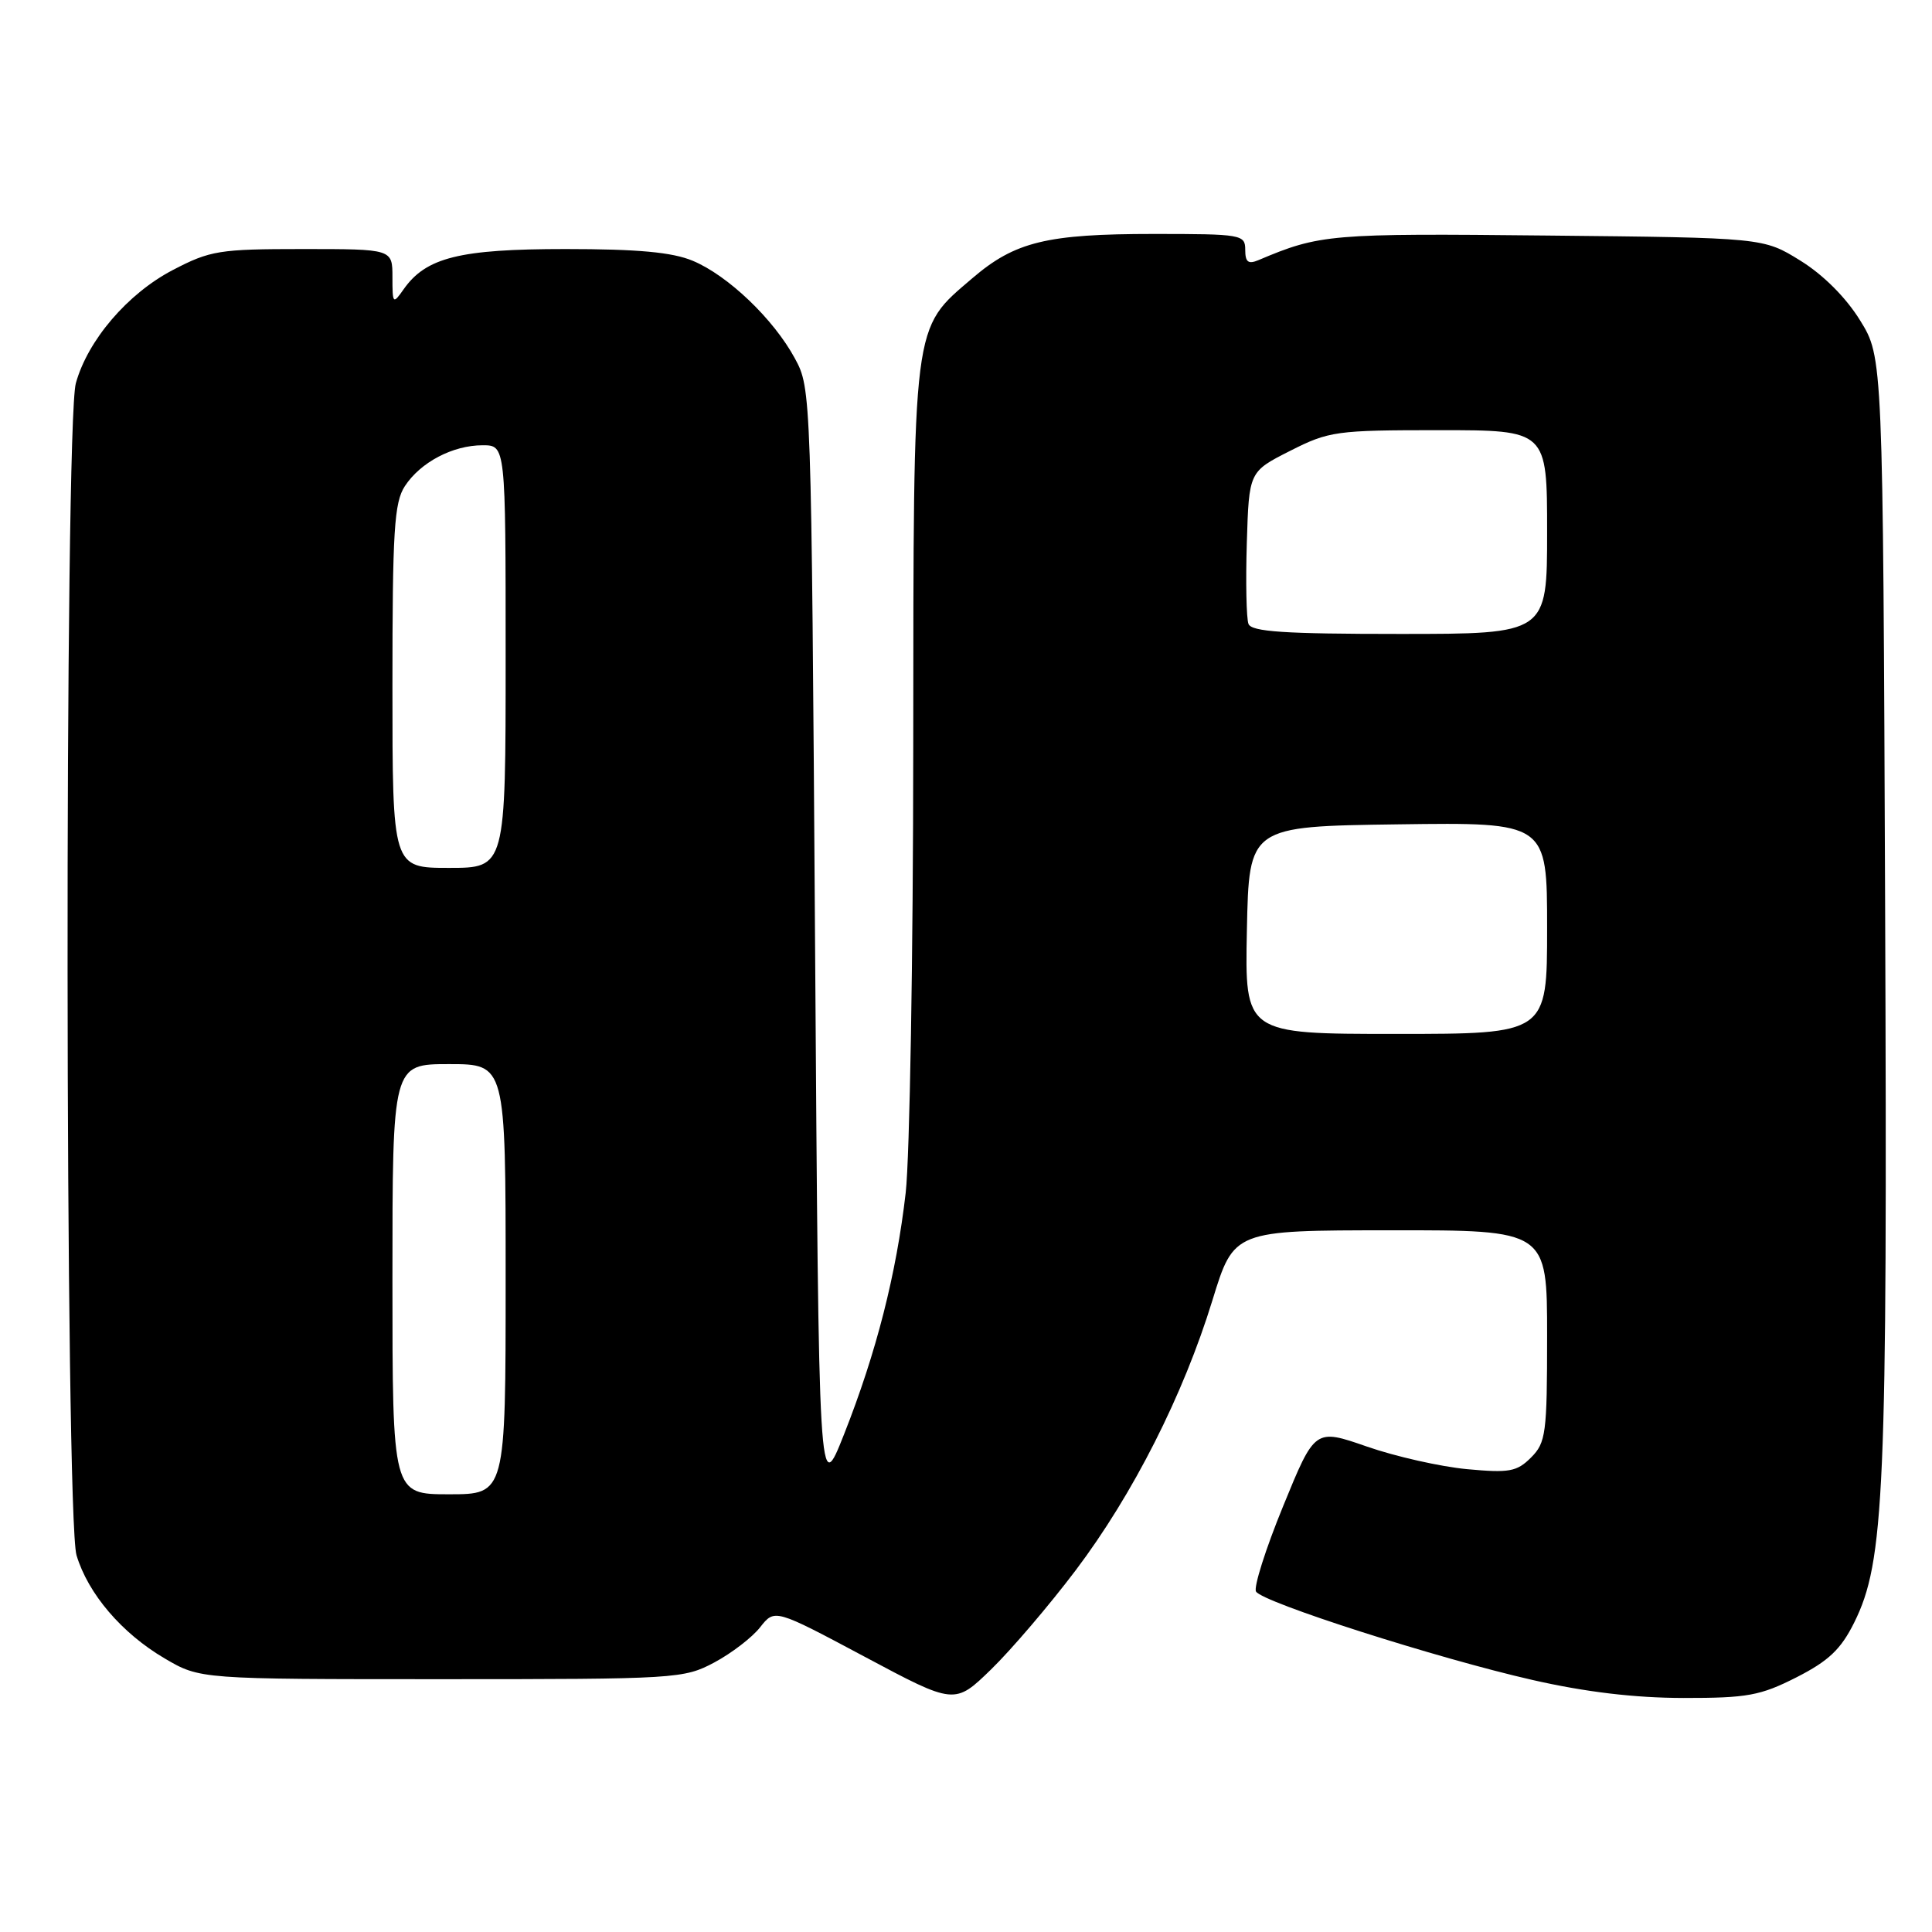 <?xml version="1.0" encoding="UTF-8" standalone="no"?>
<!DOCTYPE svg PUBLIC "-//W3C//DTD SVG 1.1//EN" "http://www.w3.org/Graphics/SVG/1.1/DTD/svg11.dtd" >
<svg xmlns="http://www.w3.org/2000/svg" xmlns:xlink="http://www.w3.org/1999/xlink" version="1.1" viewBox="0 0 256 256">
 <g >
 <path fill="currentColor"
d=" M 142.52 208.09 C 150.14 198.00 156.81 184.82 160.66 172.27 C 163.50 163.03 163.50 163.03 184.25 163.02 C 205.00 163.00 205.00 163.00 205.00 177.00 C 205.00 189.96 204.84 191.16 202.87 193.13 C 200.99 195.01 199.99 195.19 194.38 194.67 C 190.88 194.34 184.92 193.00 181.13 191.68 C 174.23 189.28 174.23 189.28 170.02 199.58 C 167.70 205.24 166.09 210.33 166.43 210.89 C 167.33 212.34 190.48 219.74 203.00 222.59 C 210.09 224.21 216.61 224.98 223.07 224.99 C 231.54 225.00 233.26 224.68 238.05 222.25 C 242.31 220.08 243.93 218.54 245.69 215.00 C 249.71 206.91 250.10 197.83 249.79 120.42 C 249.50 47.34 249.50 47.34 246.47 42.45 C 244.60 39.42 241.58 36.40 238.55 34.53 C 233.66 31.50 233.66 31.50 204.97 31.21 C 176.22 30.91 174.87 31.03 166.75 34.47 C 165.40 35.04 165.00 34.73 165.00 33.11 C 165.00 31.08 164.54 31.00 152.87 31.00 C 138.71 31.00 134.49 32.03 128.86 36.85 C 120.83 43.73 121.05 41.98 121.01 99.00 C 121.00 126.78 120.54 153.34 120.01 158.04 C 118.77 168.83 116.12 179.22 111.85 190.03 C 108.50 198.50 108.50 198.50 108.00 125.00 C 107.50 52.00 107.49 51.47 105.33 47.50 C 102.51 42.28 96.45 36.49 91.78 34.55 C 89.07 33.42 84.52 33.00 74.93 33.00 C 60.89 33.00 56.44 34.11 53.47 38.35 C 52.07 40.35 52.00 40.28 52.00 36.72 C 52.00 33.00 52.00 33.00 40.11 33.00 C 29.05 33.00 27.86 33.19 22.88 35.79 C 16.91 38.91 11.63 45.08 10.05 50.78 C 8.53 56.22 8.62 201.01 10.14 206.08 C 11.67 211.18 16.13 216.41 21.82 219.75 C 26.50 222.50 26.50 222.50 58.50 222.50 C 89.65 222.50 90.61 222.44 94.66 220.28 C 96.94 219.06 99.68 216.96 100.73 215.61 C 102.65 213.17 102.65 213.17 114.58 219.53 C 126.50 225.89 126.50 225.89 131.33 221.20 C 133.99 218.61 139.03 212.71 142.52 208.09 Z  M 52.00 169.50 C 52.00 141.00 52.00 141.00 59.50 141.00 C 67.00 141.00 67.00 141.00 67.00 169.50 C 67.00 198.00 67.00 198.00 59.50 198.00 C 52.00 198.00 52.00 198.00 52.00 169.50 Z  M 165.22 123.25 C 165.50 109.50 165.50 109.50 185.25 109.23 C 205.00 108.96 205.00 108.96 205.00 122.98 C 205.00 137.00 205.00 137.00 184.97 137.00 C 164.94 137.00 164.94 137.00 165.22 123.25 Z  M 52.00 90.96 C 52.00 70.32 52.23 66.57 53.65 64.41 C 55.72 61.25 60.00 59.00 63.95 59.00 C 67.00 59.00 67.00 59.00 67.00 87.00 C 67.00 115.00 67.00 115.00 59.50 115.00 C 52.00 115.00 52.00 115.00 52.00 90.96 Z  M 165.43 82.67 C 165.15 81.95 165.05 77.11 165.21 71.92 C 165.50 62.50 165.50 62.50 170.93 59.75 C 176.10 57.13 177.04 57.00 190.68 57.00 C 205.00 57.00 205.00 57.00 205.00 70.50 C 205.00 84.00 205.00 84.00 185.47 84.00 C 170.18 84.00 165.83 83.71 165.43 82.67 Z "/>
</g>
</svg>